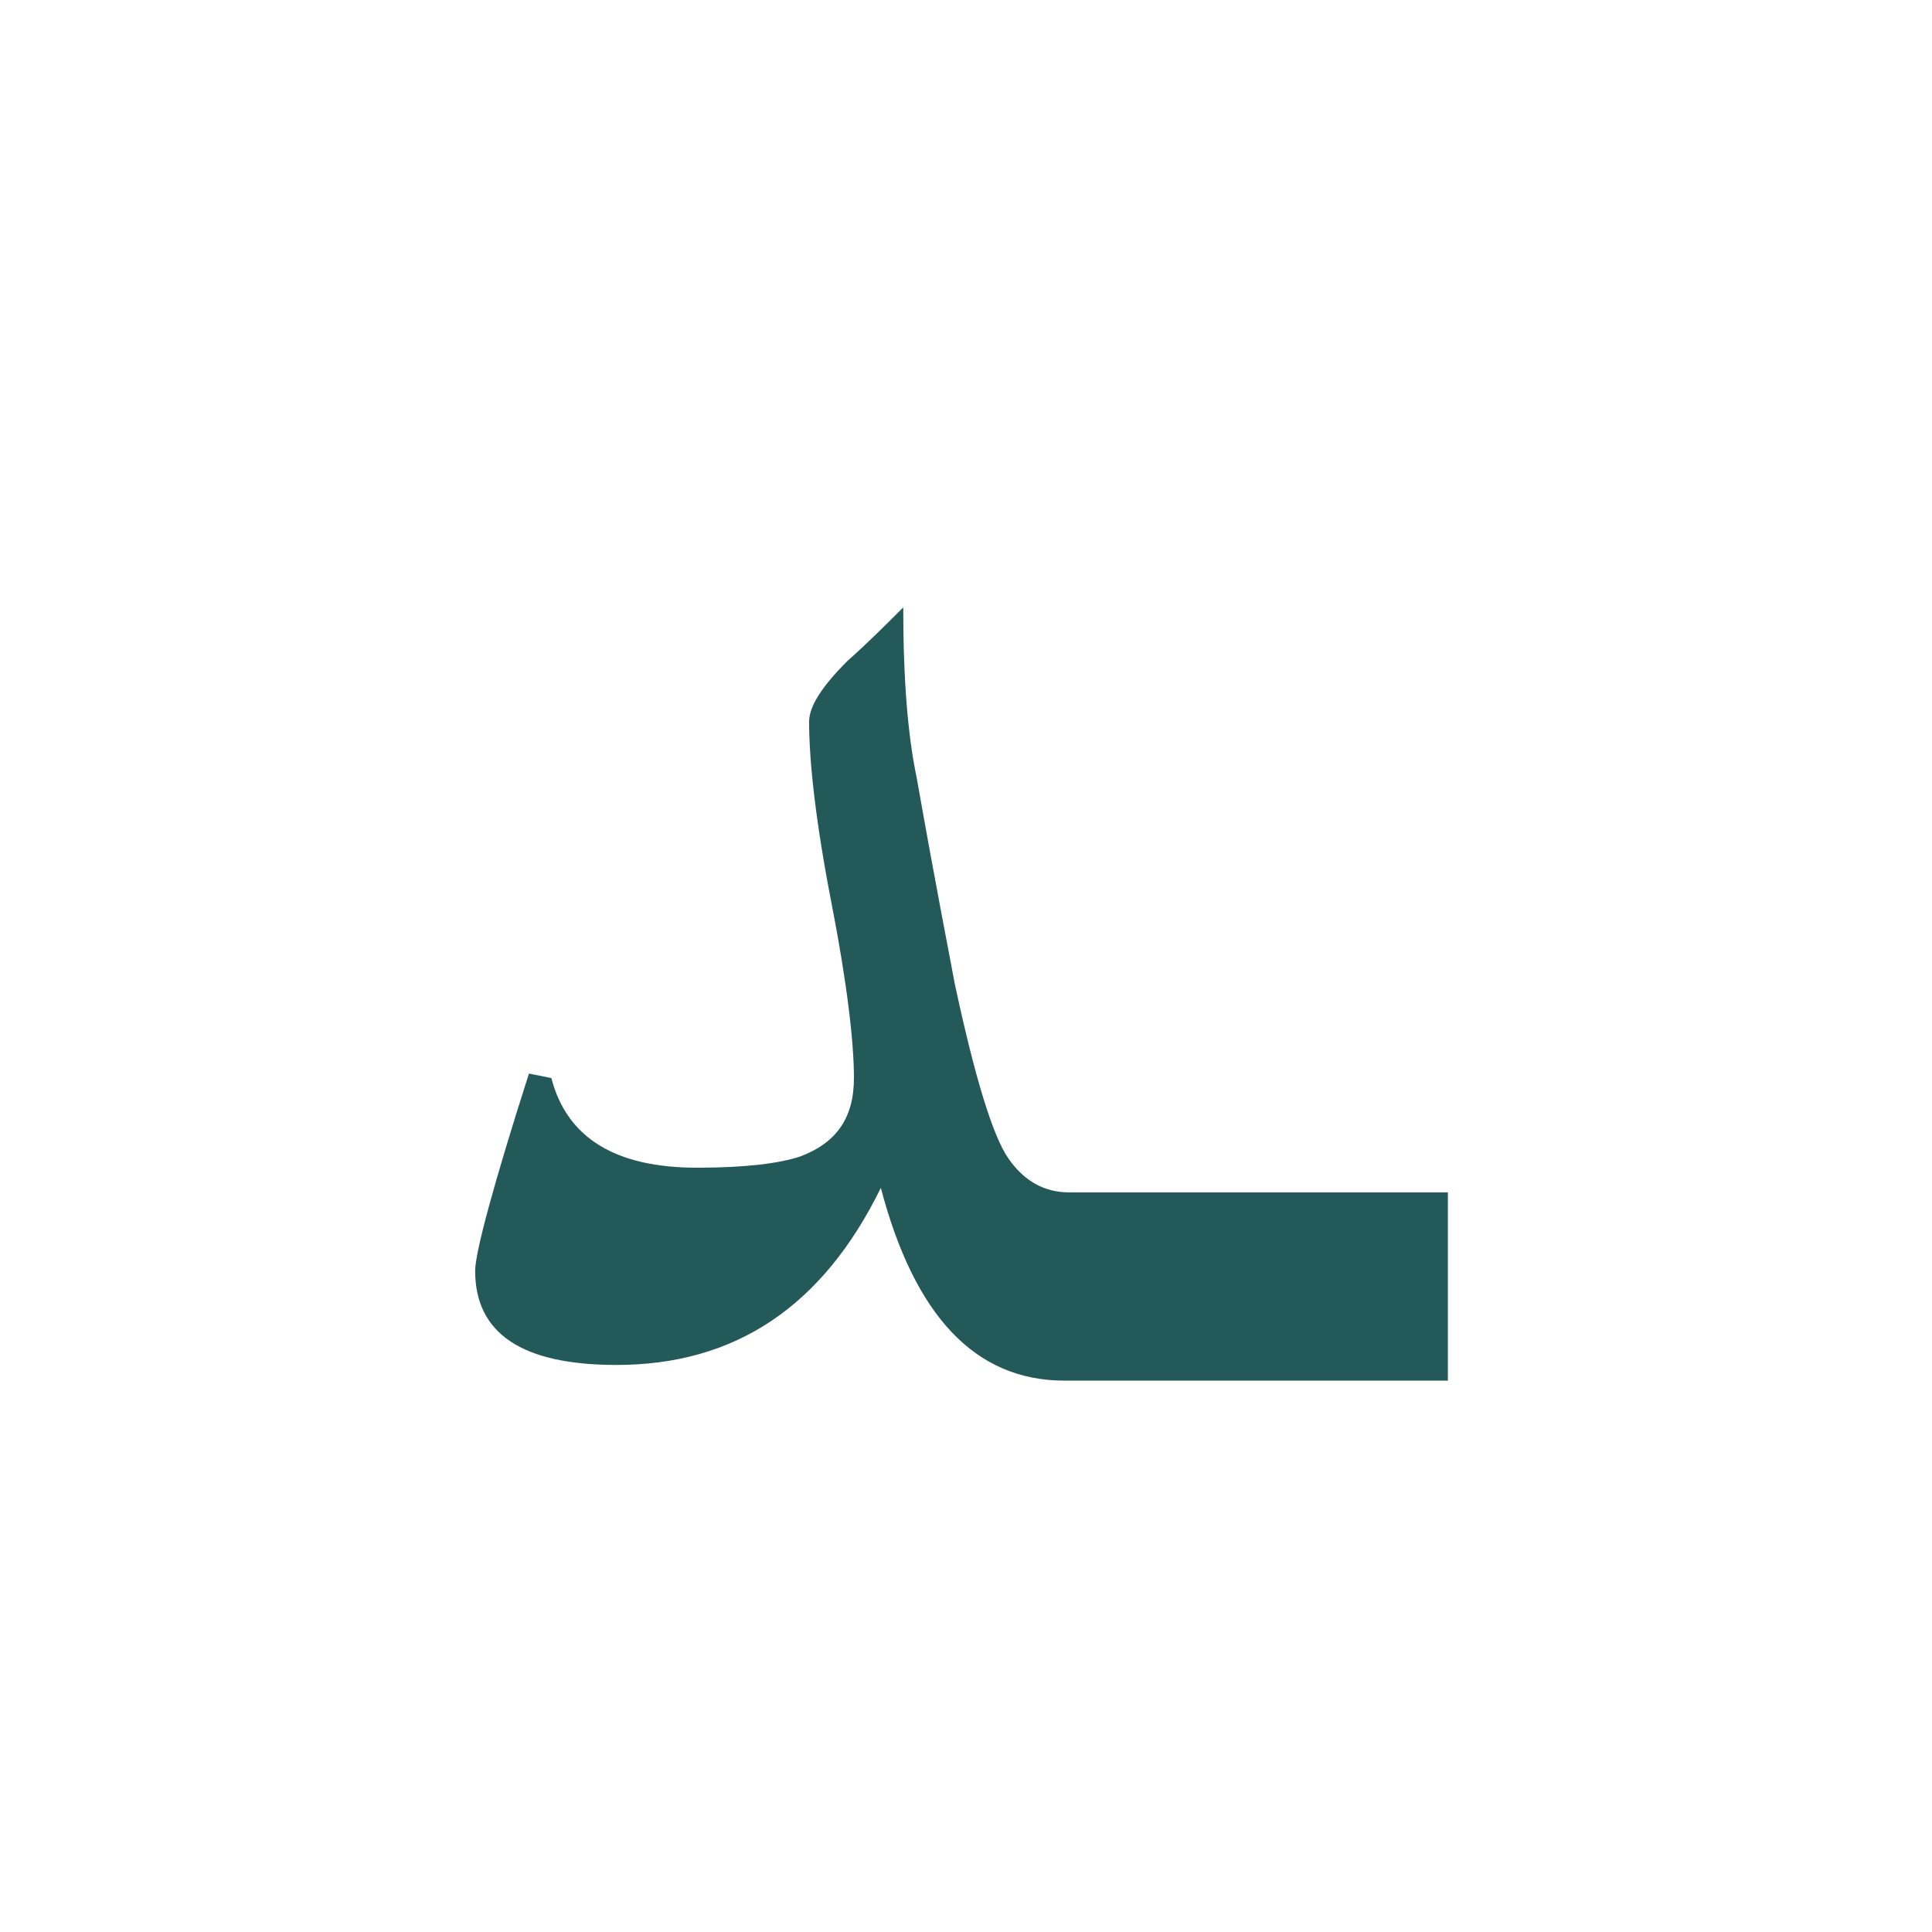 <?xml version="1.0" encoding="utf-8"?>
<!-- Generator: Adobe Illustrator 22.0.1, SVG Export Plug-In . SVG Version: 6.00 Build 0)  -->
<svg version="1.1" id="Layer_1" xmlns="http://www.w3.org/2000/svg" xmlns:xlink="http://www.w3.org/1999/xlink" x="0px" y="0px"
	 viewBox="0 0 86.2 86.2" style="enable-background:new 0 0 86.2 86.2;" xml:space="preserve">
<style type="text/css">
	.st0{fill:#235958;}
</style>
<path class="st0" d="M51.9,53.2h-1.5h-2.7c-1.1,0-2-0.5-2.7-1.5s-1.5-3.6-2.4-7.8c-0.2-1.1-0.8-4.1-1.7-9.2
	c-0.4-1.9-0.6-4.4-0.6-7.6c-0.8,0.8-1.6,1.6-2.5,2.4c-1.1,1.1-1.7,2-1.7,2.7c0,1.8,0.3,4.5,1,8.1c0.7,3.6,1,6.2,1,7.8
	c0,1.8-0.8,2.9-2.4,3.5c-0.9,0.3-2.4,0.5-4.6,0.5c-3.6,0-5.8-1.3-6.5-4l-1-0.2c-1.6,5-2.4,8-2.4,8.8c0,2.8,2.1,4.2,6.3,4.2
	c5.3,0,9.2-2.6,11.8-7.9c1.5,5.7,4.2,8.6,8.2,8.6h2.7h1.5h12.9v-8.4C64.6,53.2,51.9,53.2,51.9,53.2z"/>
</svg>
